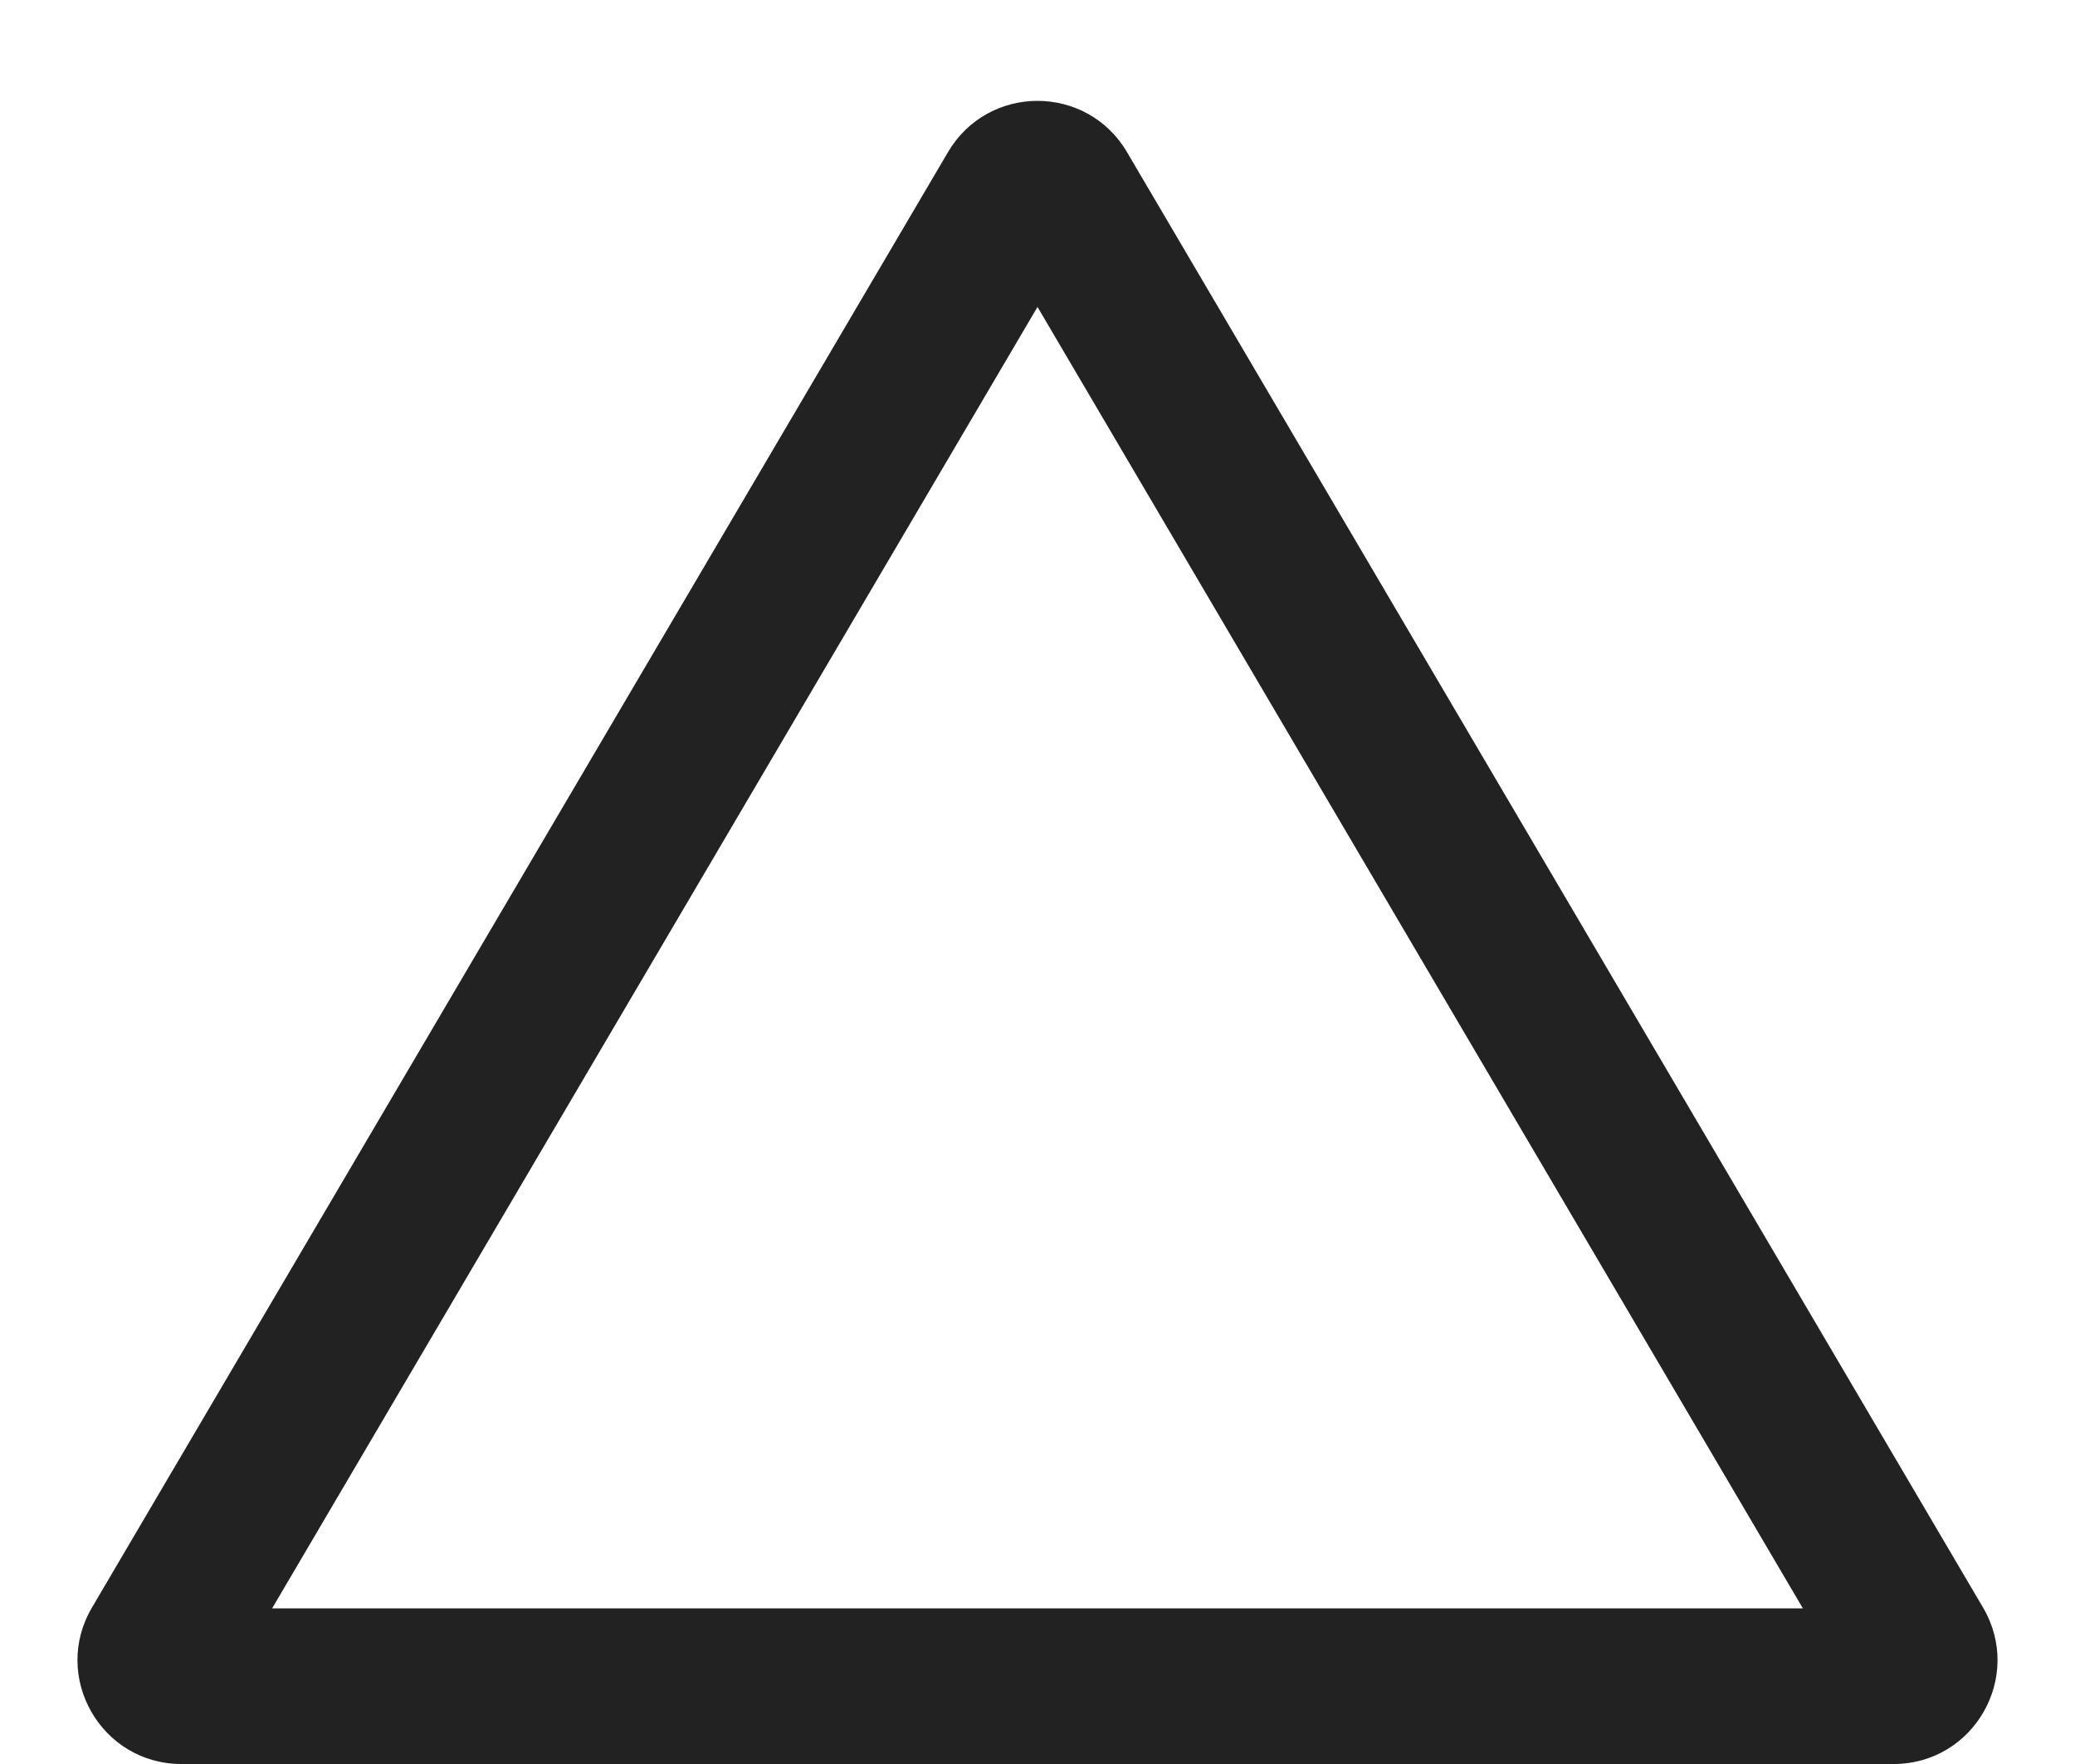 <svg xmlns="http://www.w3.org/2000/svg" width="20" height="17" viewBox="0 0 20 17">
  <g id="icon_세모" fill="none">
    <path d="M9.138,1.465a1,1,0,0,1,1.724,0l8.252,14.028A1,1,0,0,1,18.252,17H1.748a1,1,0,0,1-.862-1.507Z" stroke="none"/>
    <path d="M 10 2.958 L 2.623 15.5 L 17.377 15.5 L 10 2.958 M 10 0.972 C 10.334 0.972 10.669 1.137 10.862 1.465 L 19.114 15.493 C 19.506 16.16 19.025 17 18.252 17 L 1.748 17 C 0.975 17 0.494 16.16 0.886 15.493 L 9.138 1.465 C 9.331 1.137 9.666 0.972 10 0.972 Z" stroke="none" fill="#222"/>
  </g>
</svg>
